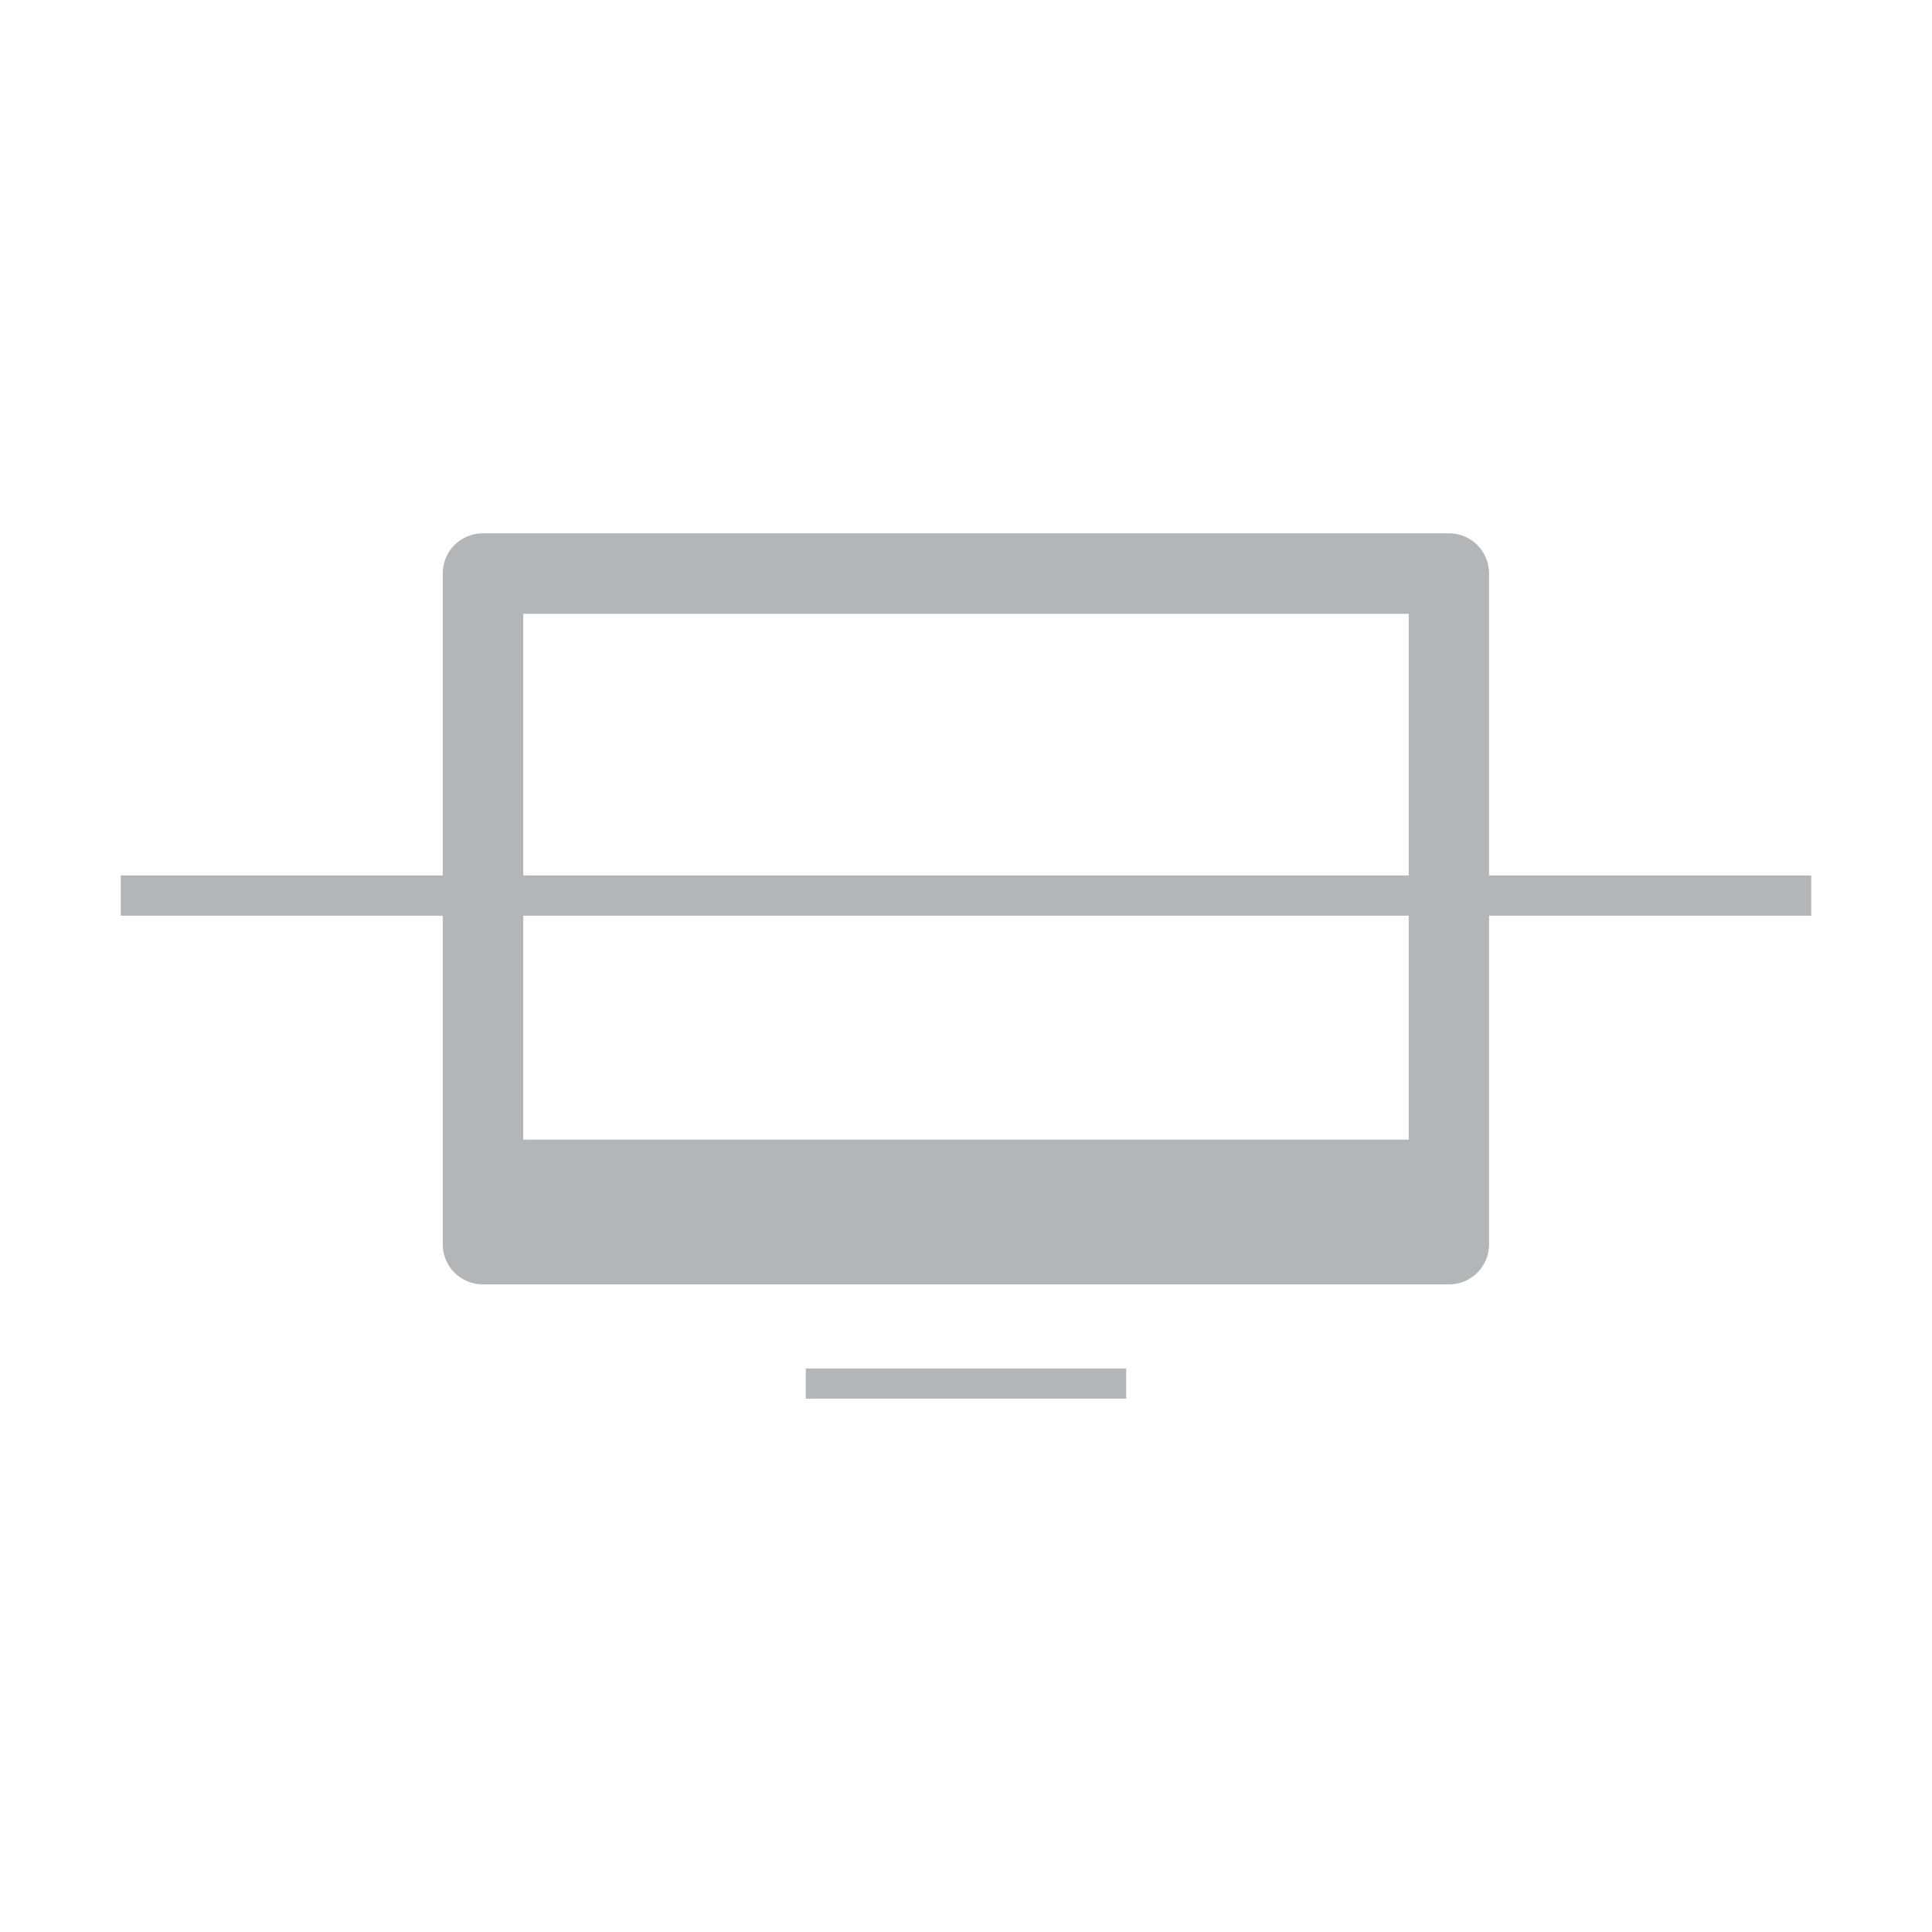 <?xml version="1.0" encoding="UTF-8"?><svg id="a" xmlns="http://www.w3.org/2000/svg" viewBox="0 0 96 96"><defs><style>.b{fill:#b2b6b8;}</style></defs><path class="b" d="M22,28.49V61.83c0,1.1,.89,1.99,1.99,1.99h48.01c1.1,0,1.99-.89,1.99-1.99V28.49c0-1.1-.89-1.99-1.99-1.99H23.99c-1.1,0-1.99,.89-1.99,1.99Zm48,28.14H26V30.5h44v26.13Z"/><rect class="b" x="6" y="43.5" width="84" height="2"/><rect class="b" x="40.04" y="68" width="15.92" height="1.5"/></svg>